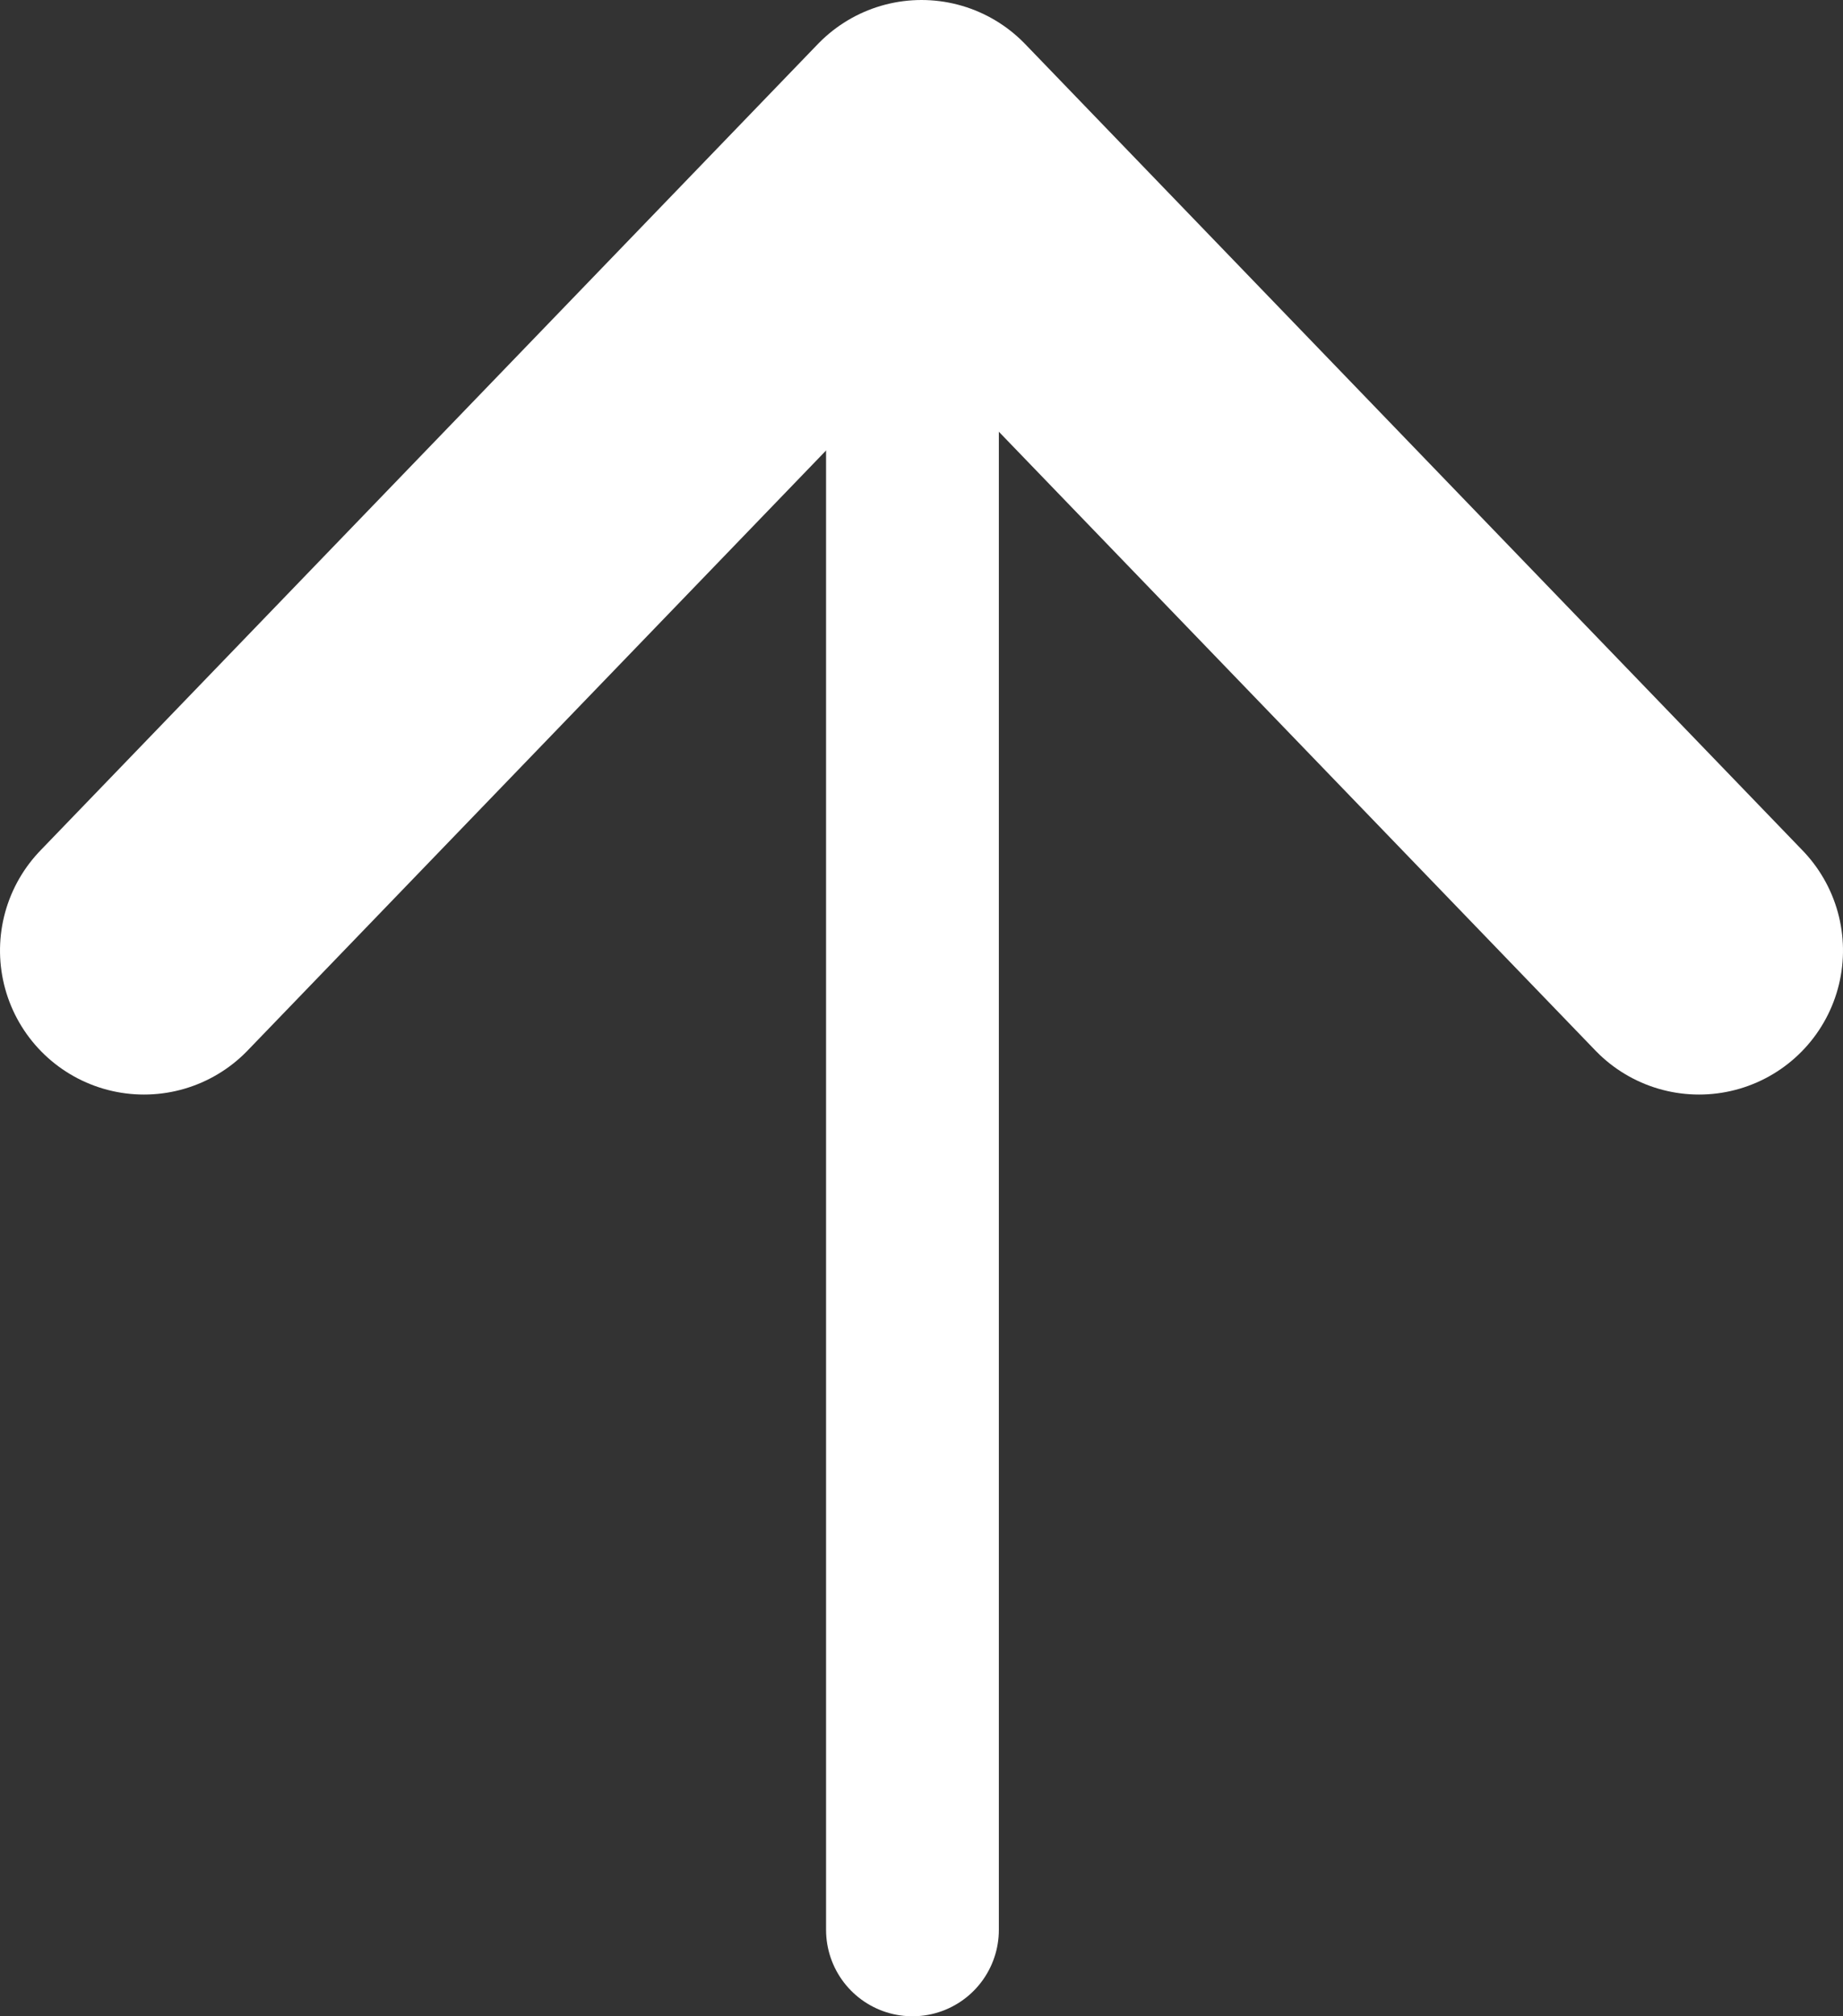 <svg xmlns="http://www.w3.org/2000/svg" width="32" height="35" viewBox="0 0 32 35">
  <rect x="0" y="0" width="32" height="35" fill="#333333" stroke="none"/>
  <g id="Group_1031" data-name="Group 1031" transform="translate(2.5 33.5) rotate(-90)">
    <line id="Line_18" data-name="Line 18" y2="27.935" transform="translate(27.935 13.343) rotate(90)" fill="none" stroke="#FFFFFF" stroke-linecap="round" stroke-width="3"/>
    <path id="Union_1" data-name="Union 1" d="M14,13.5,0,27ZM0,0,14,13.5Z" transform="translate(17 0)" fill="none" stroke="#FFFFFF" stroke-linecap="round" stroke-linejoin="round" stroke-width="5"/>
  </g>
</svg>
